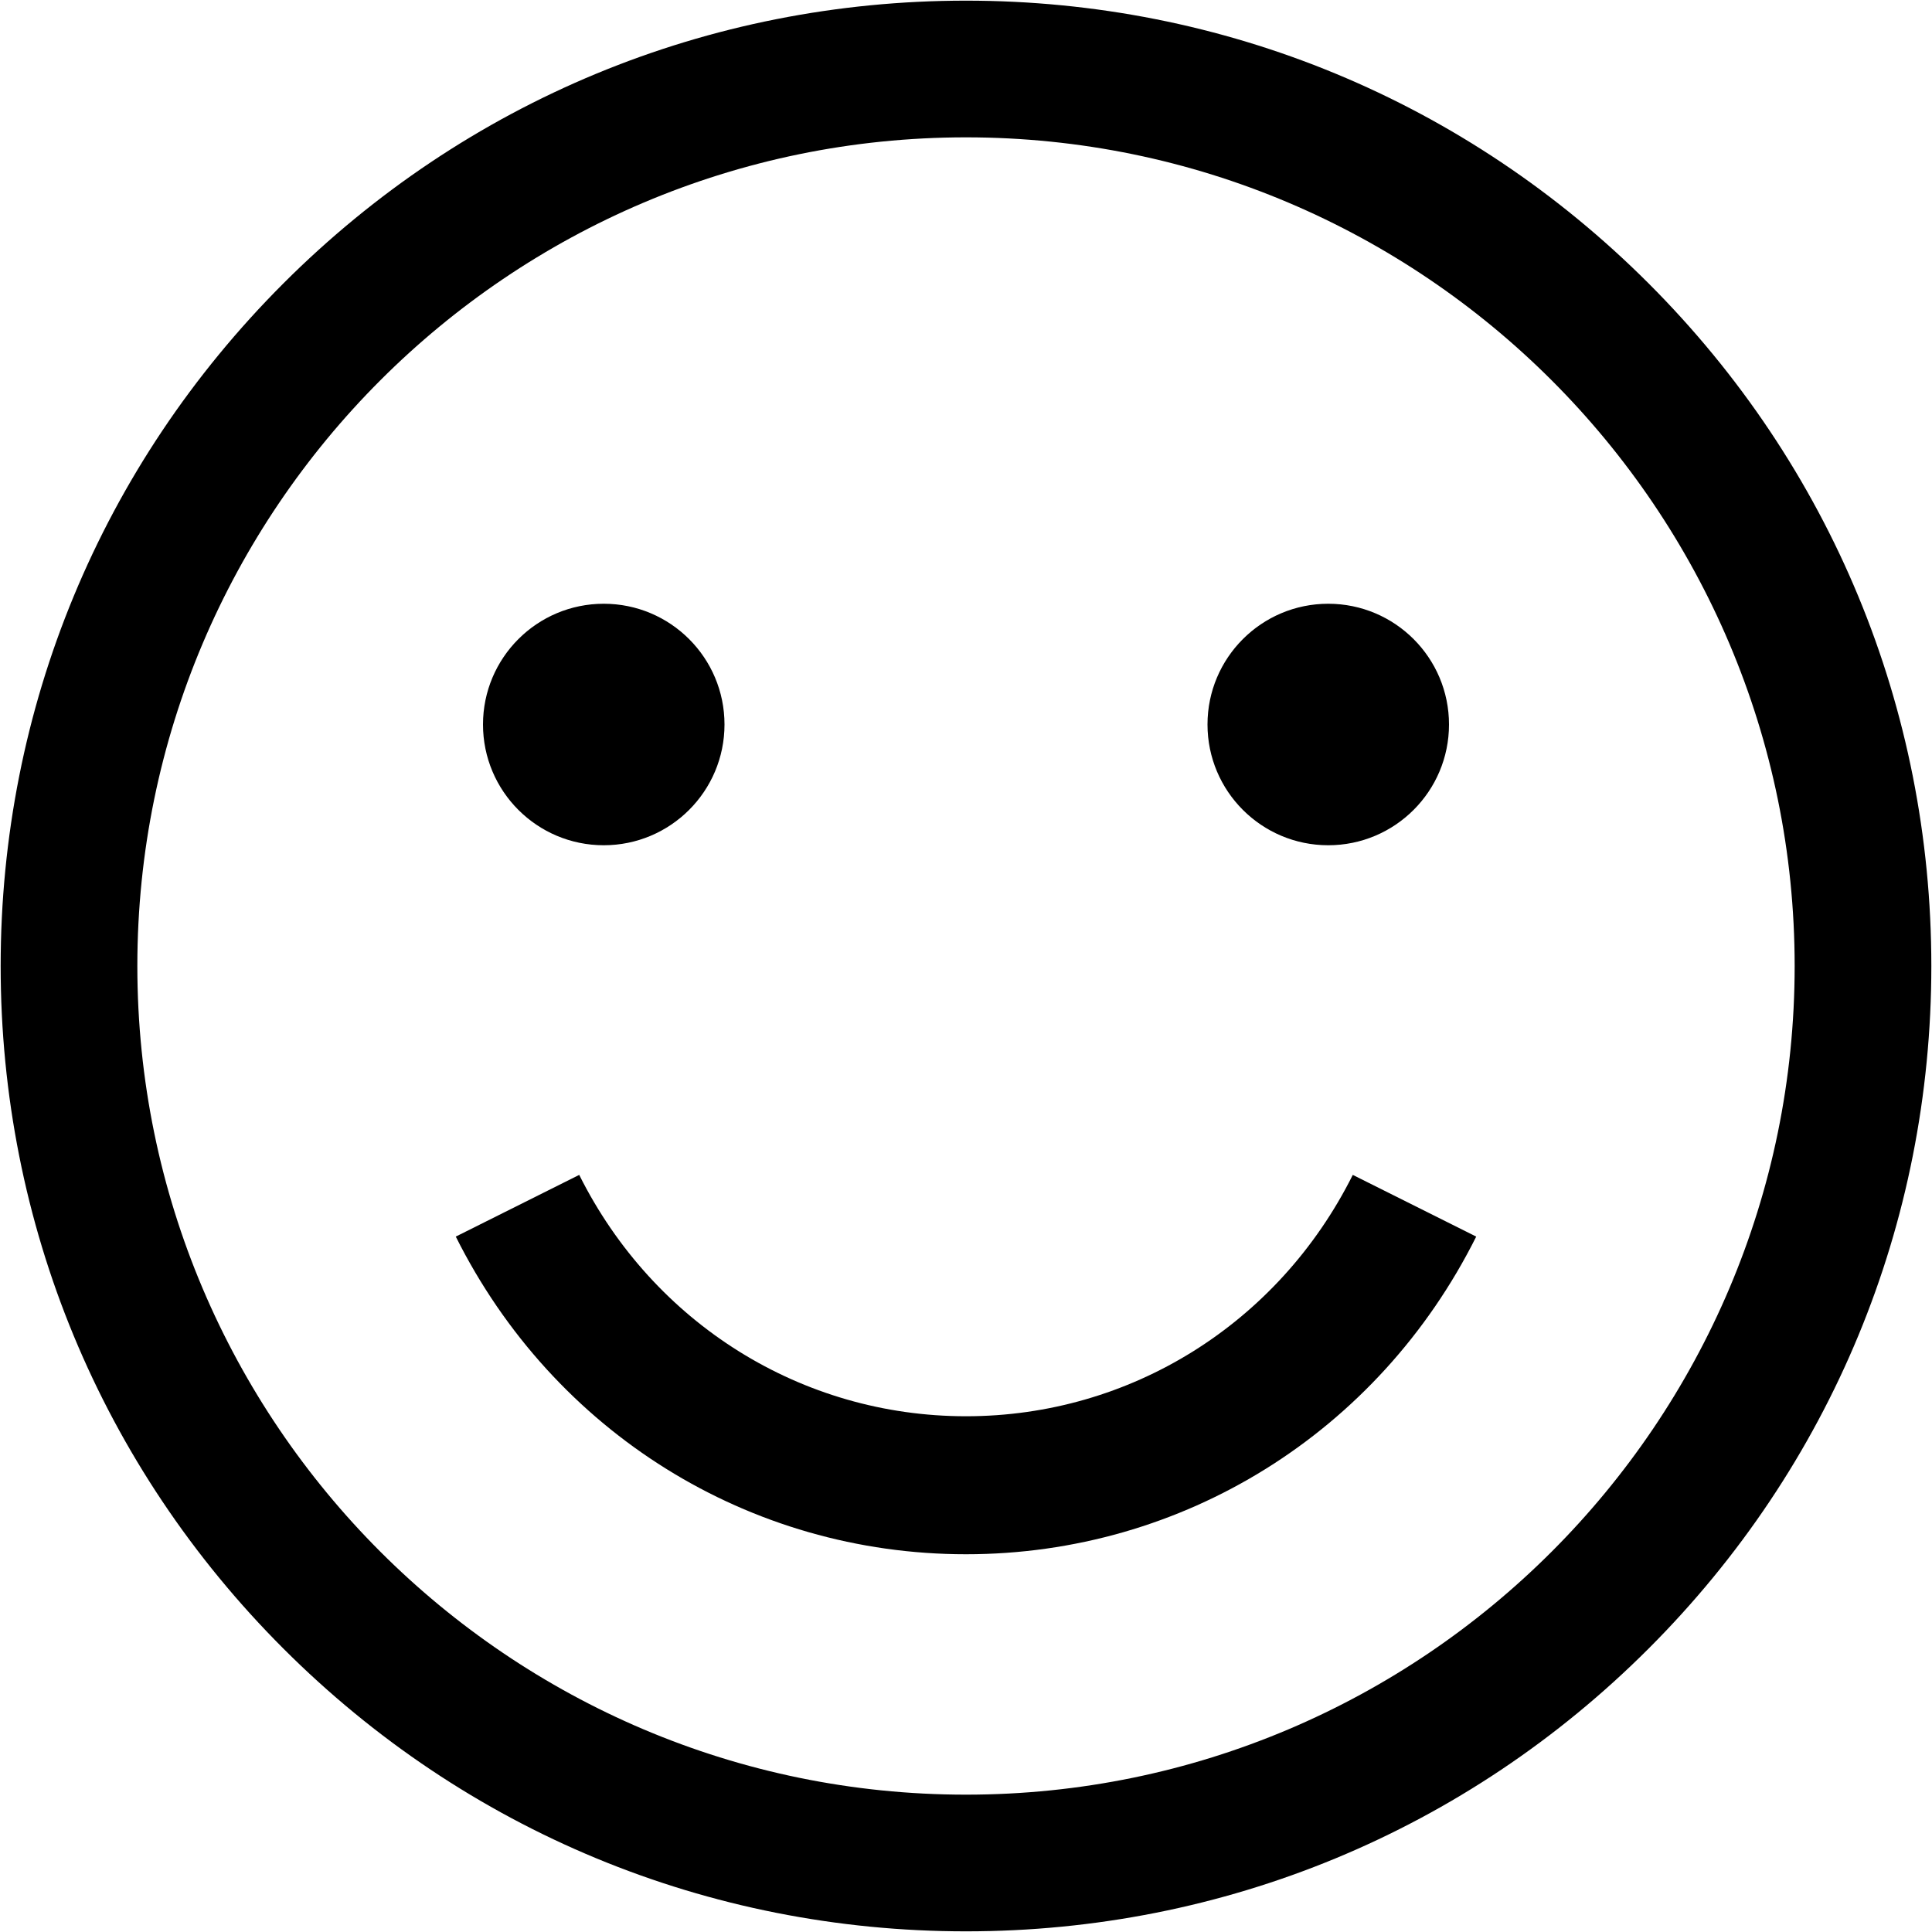 <svg xmlns="http://www.w3.org/2000/svg" viewBox="0 0 448 448" enable-background="new 0 0 448 448"><path d="M168 168c0 15.464-12.536 28-28 28s-28-12.536-28-28 12.536-28 28-28 28 12.536 28 28zm140-28c-15.464 0-28 12.536-28 28s12.536 28 28 28 28-12.536 28-28-12.536-28-28-28zm74.284 242.284c42.279-42.279 65.563-98.492 65.563-158.284 0-59.792-23.284-116.005-65.563-158.284s-98.492-65.564-158.284-65.564c-59.792 0-116.005 23.284-158.284 65.563s-65.564 98.493-65.564 158.285 23.284 116.005 65.563 158.284 98.493 65.564 158.285 65.564 116.005-23.285 158.284-65.564zm33.868-158.284c0 105.953-86.199 192.152-192.152 192.152s-192.152-86.199-192.152-192.152 86.199-192.152 192.152-192.152 192.152 86.199 192.152 192.152zm-73.84 62.746l-28.623-14.307c-17.255 34.522-51.622 55.968-89.688 55.968s-72.433-21.445-89.688-55.968l-28.624 14.307c22.71 45.436 68.045 73.661 118.312 73.661 50.267 0 95.602-28.225 118.311-73.661z"/></svg>